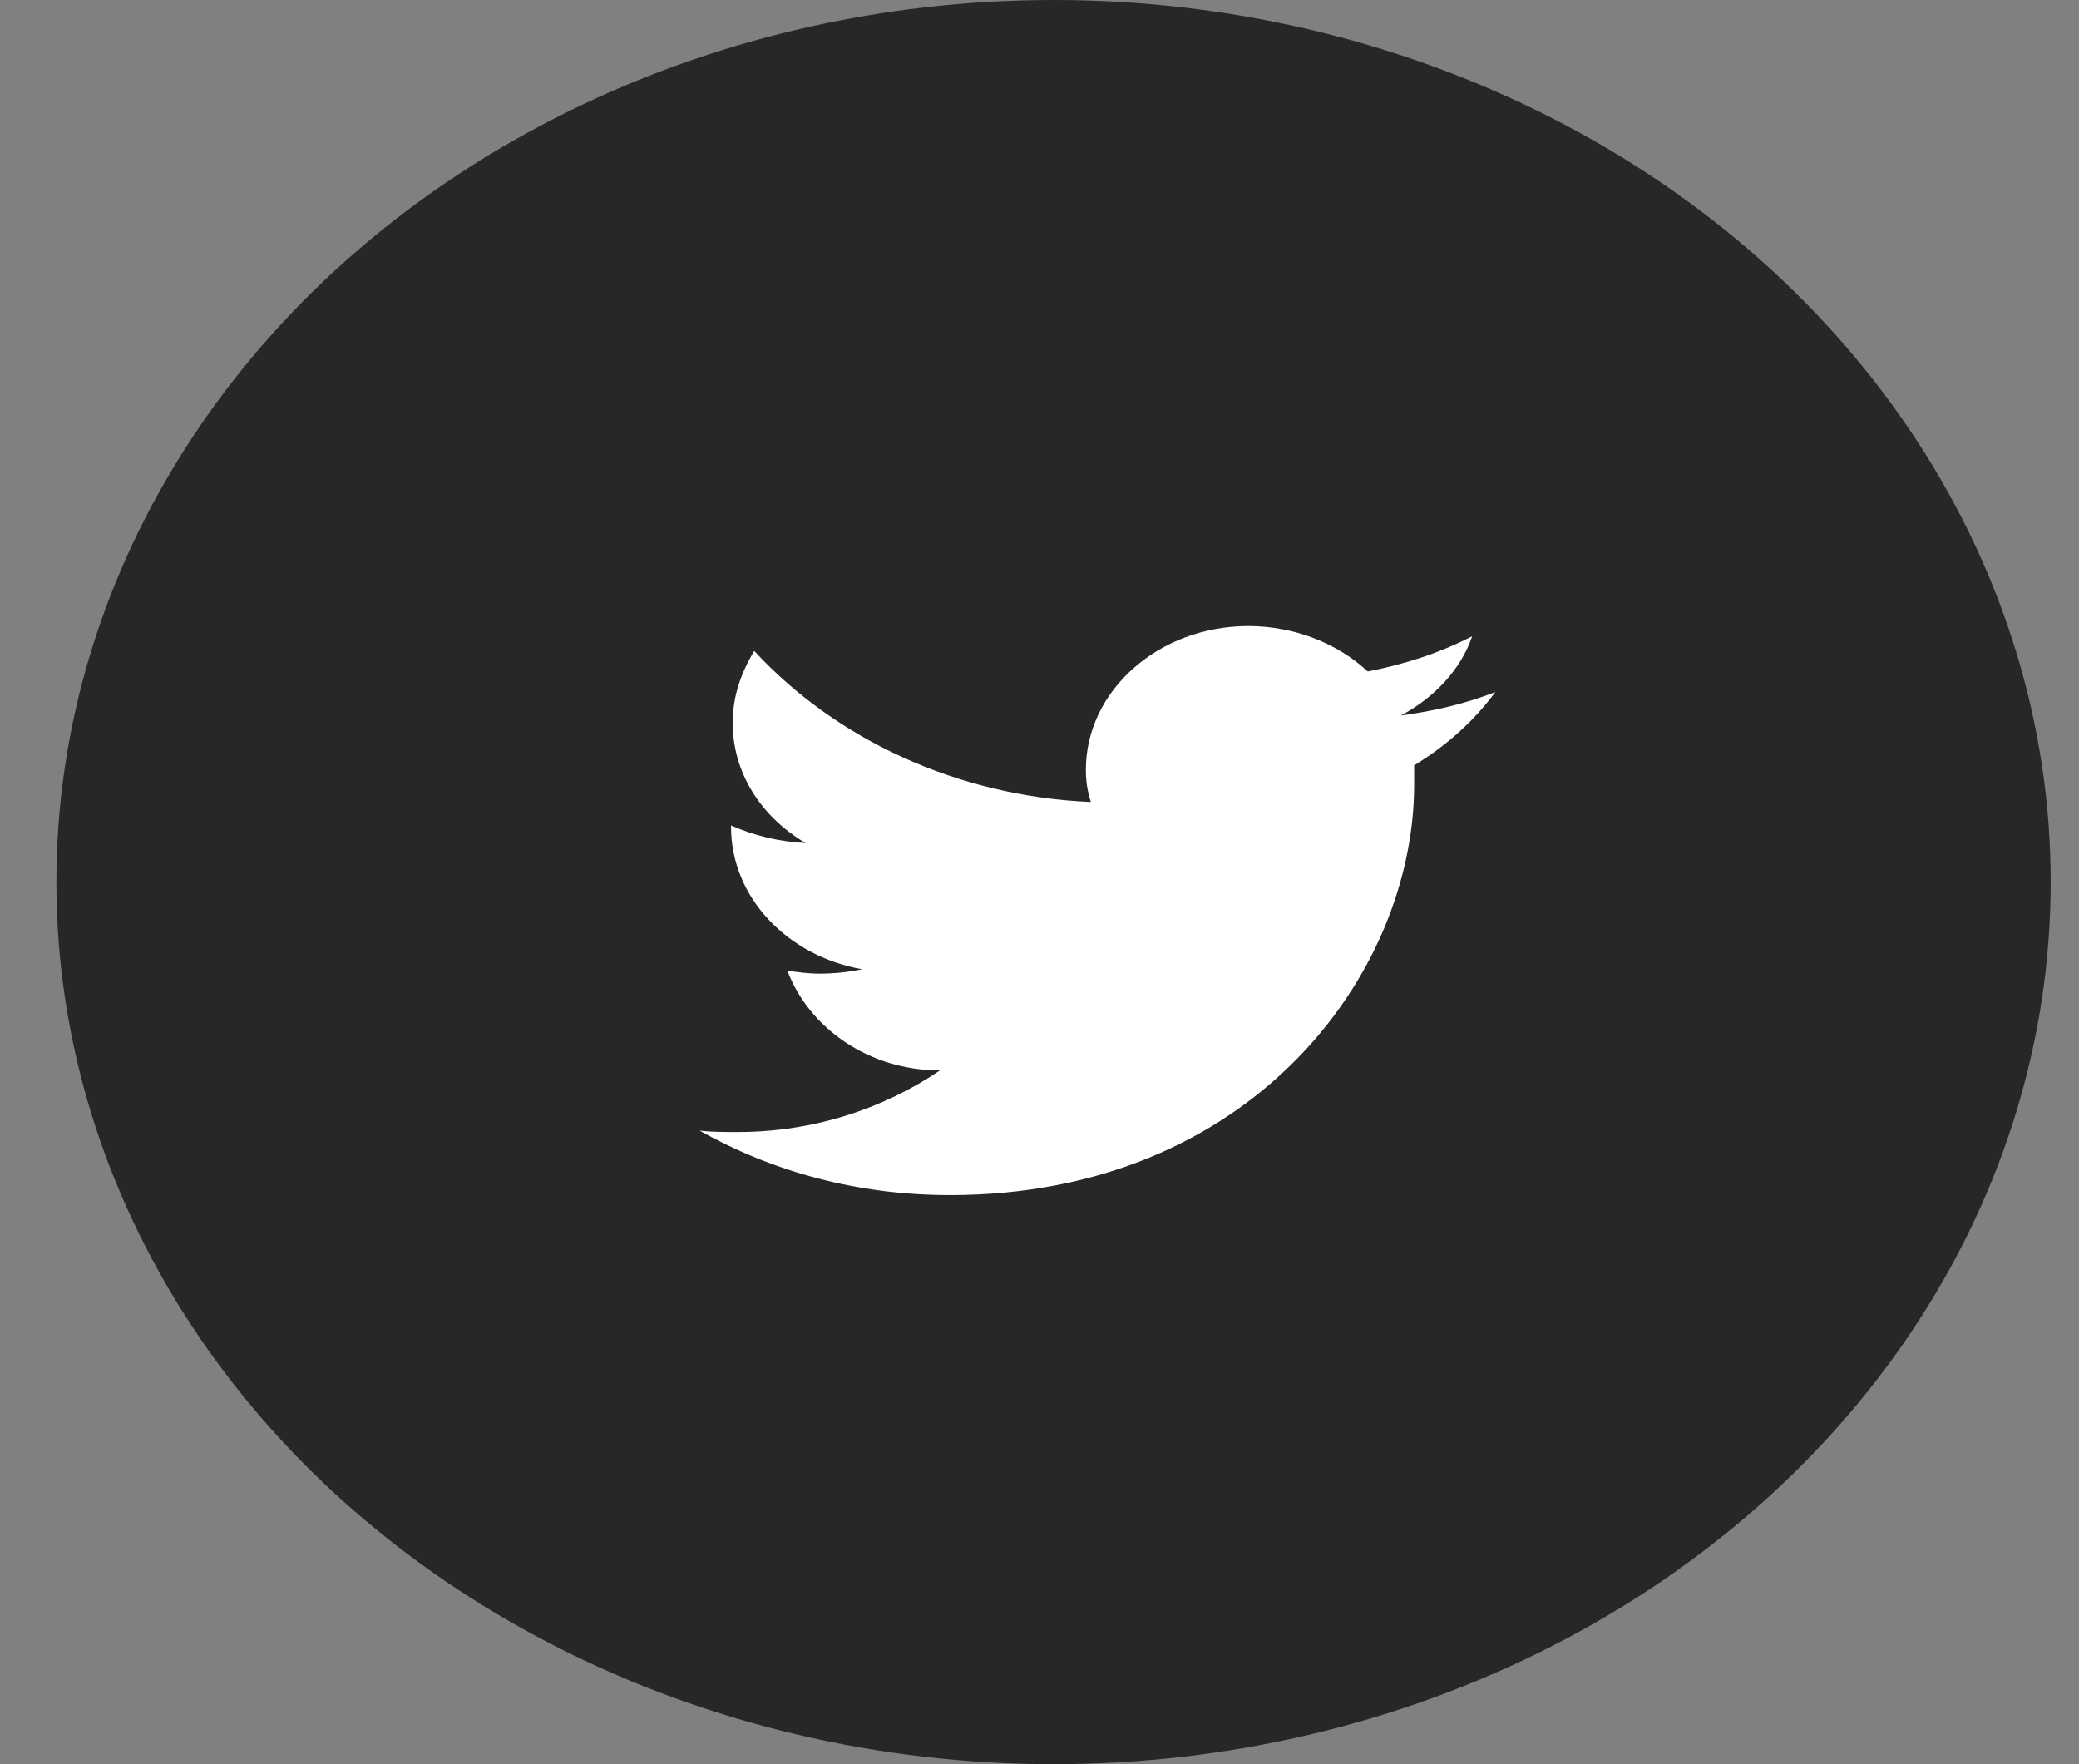 <svg width="33" height="28" viewBox="0 0 33 28" fill="none" xmlns="http://www.w3.org/2000/svg">
<rect x="0" y="0" width="33" height="28" fill="#808080" stroke="none"/>
<ellipse cx="16.723" cy="14" rx="15.828" ry="14" fill="#27272A"/>
<path d="M23.736 10.983C23.263 11.169 22.763 11.286 22.236 11.356C22.763 11.076 23.184 10.634 23.368 10.098C22.868 10.355 22.315 10.541 21.71 10.657C21.236 10.215 20.552 9.936 19.815 9.936C18.394 9.936 17.236 10.96 17.236 12.217C17.236 12.403 17.262 12.566 17.315 12.729C15.183 12.636 13.262 11.728 11.972 10.331C11.761 10.681 11.63 11.053 11.63 11.472C11.63 12.263 12.077 12.962 12.788 13.381C12.367 13.358 11.972 13.264 11.604 13.101V13.125C11.604 14.242 12.498 15.173 13.683 15.383C13.472 15.429 13.235 15.453 12.998 15.453C12.841 15.453 12.656 15.429 12.498 15.406C12.841 16.314 13.788 16.989 14.92 16.989C14.025 17.594 12.919 17.967 11.709 17.967C11.498 17.967 11.288 17.967 11.104 17.944C12.261 18.595 13.604 18.968 15.078 18.968C19.841 18.968 22.447 15.476 22.447 12.45C22.447 12.357 22.447 12.24 22.447 12.147C22.947 11.844 23.394 11.449 23.736 10.983Z" fill="white"/>
</svg>
